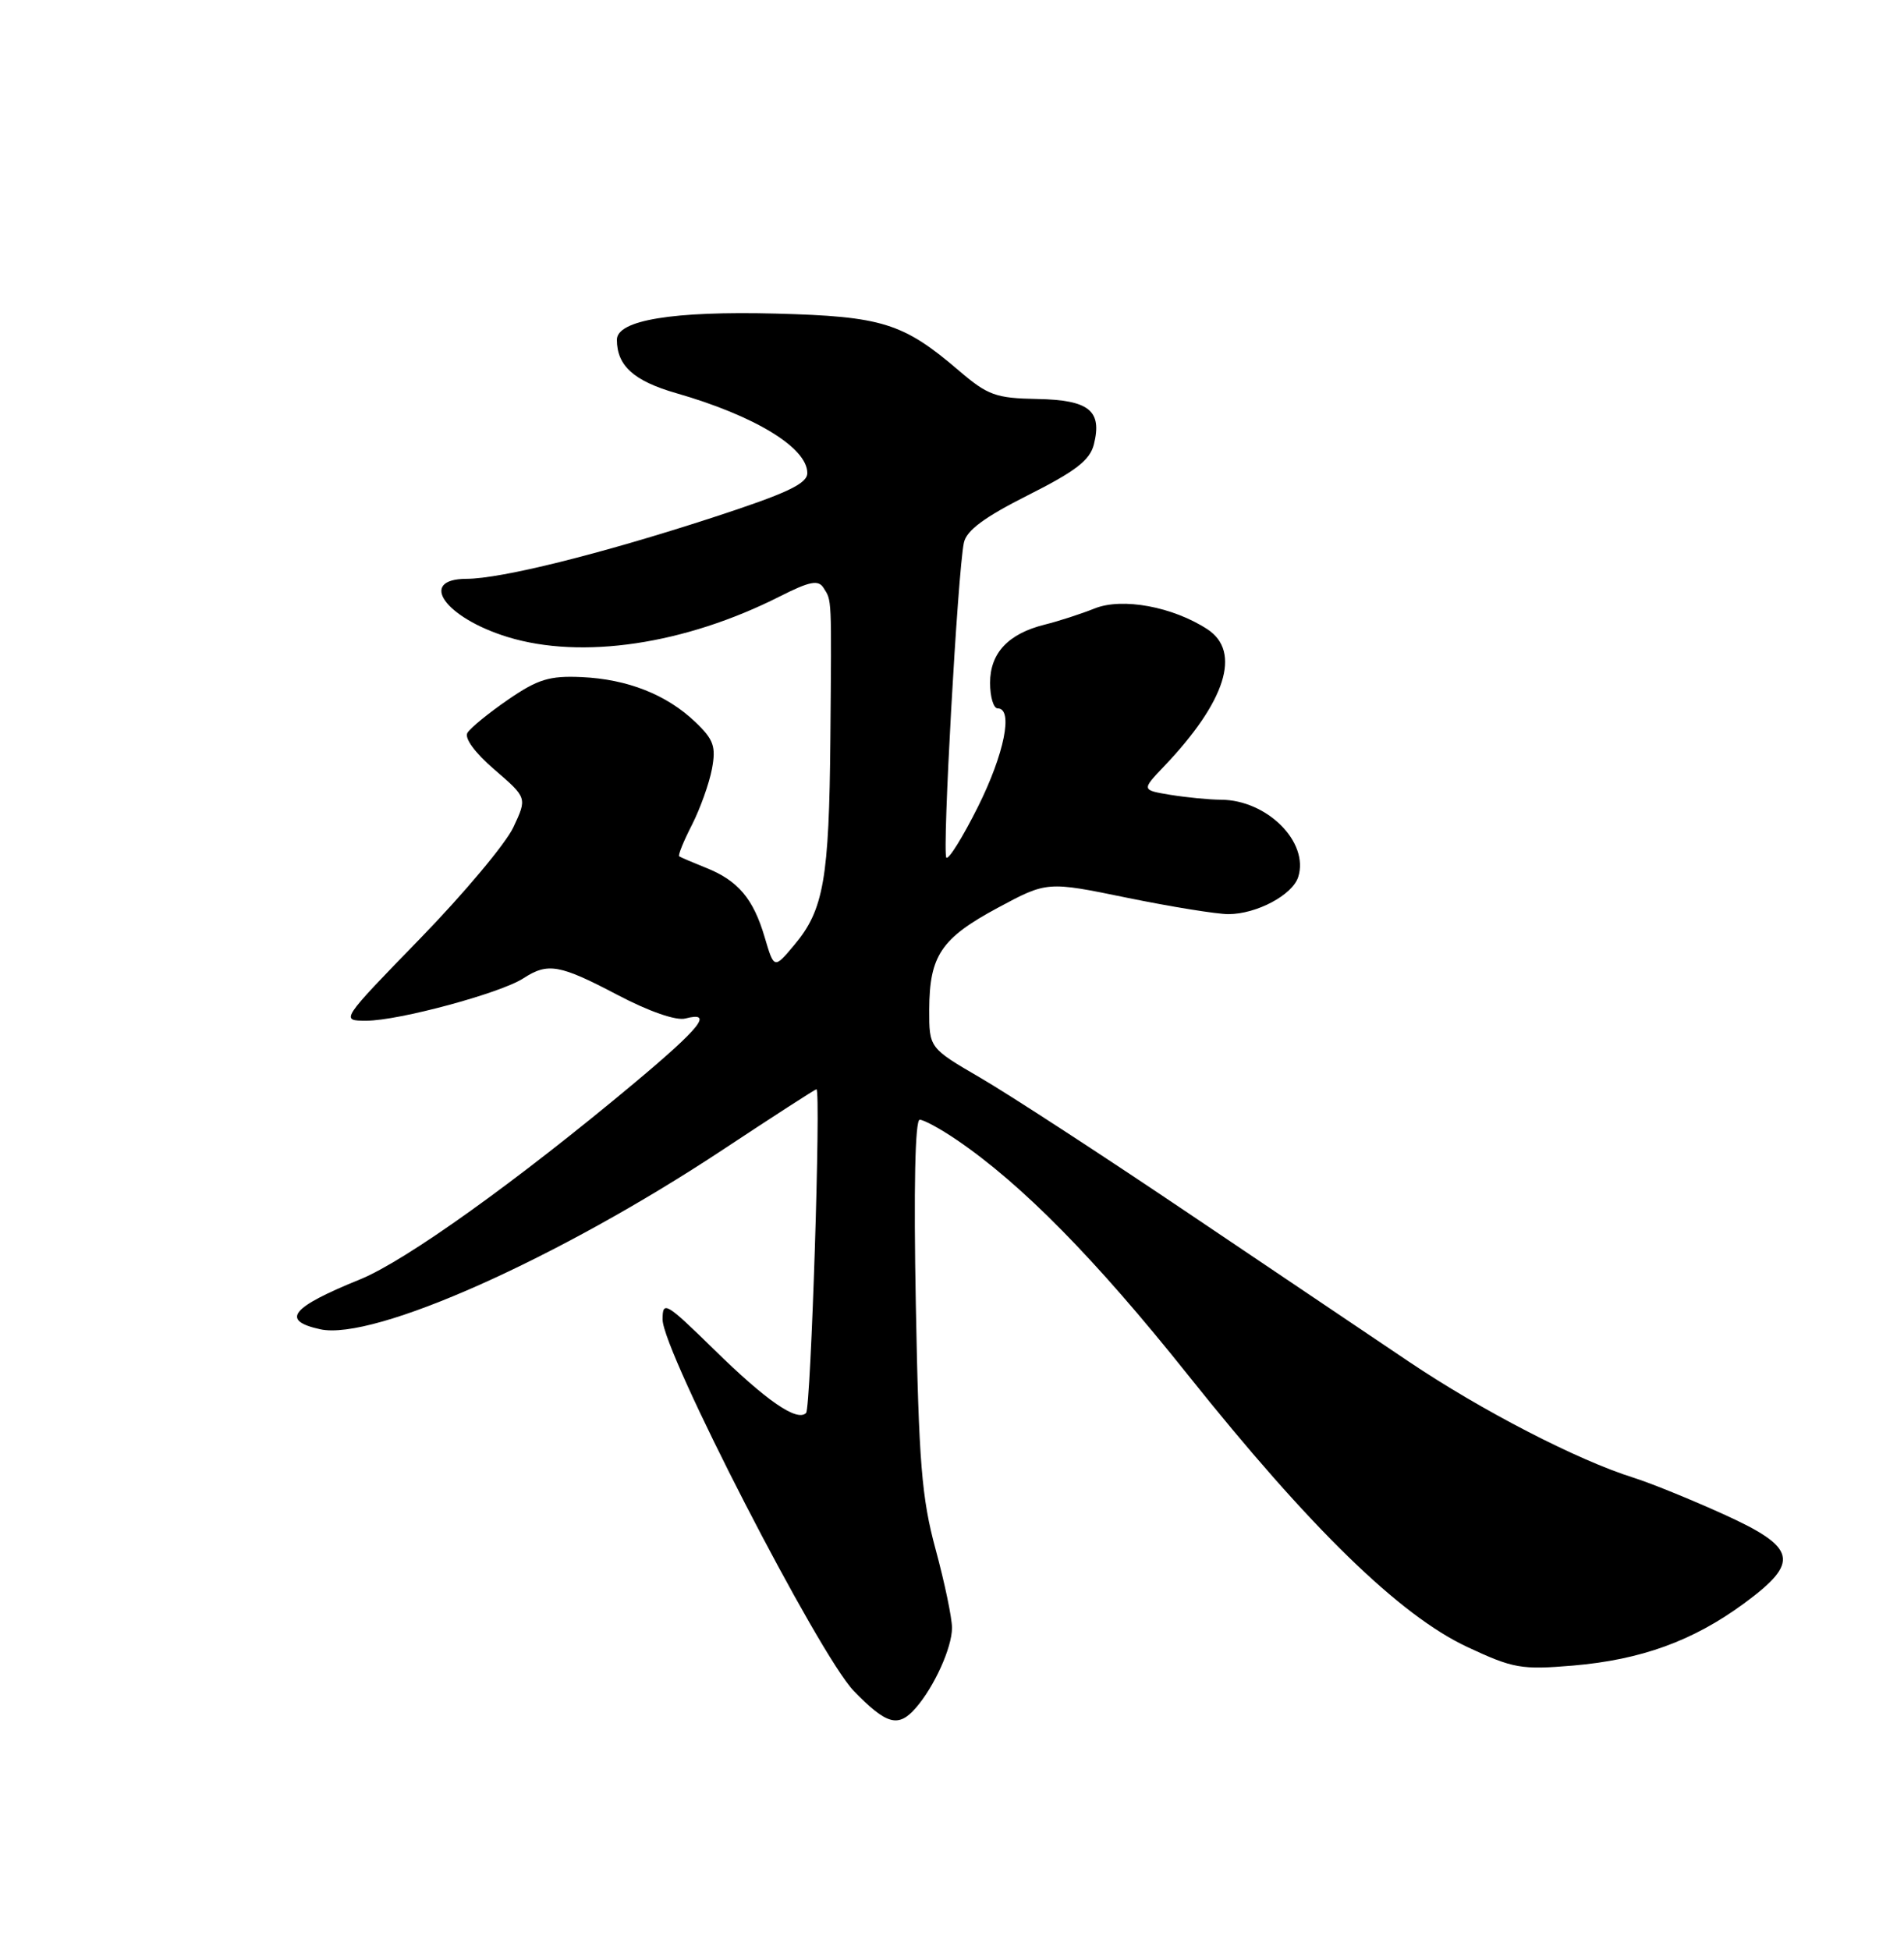 <?xml version="1.0" encoding="UTF-8" standalone="no"?>
<!DOCTYPE svg PUBLIC "-//W3C//DTD SVG 1.1//EN" "http://www.w3.org/Graphics/SVG/1.1/DTD/svg11.dtd" >
<svg xmlns="http://www.w3.org/2000/svg" xmlns:xlink="http://www.w3.org/1999/xlink" version="1.1" viewBox="0 0 250 256">
 <g >
 <path fill="currentColor"
d=" M 120.22 224.25 C 122.66 221.47 125.00 216.31 125.00 213.71 C 125.00 212.40 124.03 207.76 122.85 203.41 C 121.01 196.64 120.64 192.01 120.25 171.25 C 119.96 156.06 120.15 147.00 120.76 147.00 C 121.29 147.00 123.46 148.18 125.58 149.62 C 134.15 155.44 143.83 165.27 155.96 180.48 C 172.01 200.60 183.78 212.07 192.66 216.22 C 198.69 219.04 199.75 219.23 206.54 218.66 C 215.46 217.90 222.29 215.43 228.97 210.52 C 236.41 205.06 235.98 203.17 226.25 198.77 C 221.99 196.84 216.70 194.69 214.50 194.00 C 207.13 191.69 194.58 185.21 185.00 178.77 C 179.78 175.26 166.50 166.32 155.50 158.91 C 144.50 151.50 132.46 143.67 128.75 141.51 C 122.00 137.58 122.00 137.58 122.01 132.54 C 122.04 125.47 123.57 123.18 130.99 119.19 C 137.48 115.70 137.48 115.70 147.99 117.86 C 153.77 119.04 159.76 120.01 161.30 120.01 C 165.01 120.00 169.71 117.49 170.46 115.13 C 171.91 110.55 166.36 105.01 160.30 104.99 C 158.76 104.98 155.79 104.69 153.69 104.35 C 149.88 103.72 149.88 103.72 152.84 100.61 C 160.95 92.10 163.02 85.56 158.55 82.62 C 154.01 79.65 147.36 78.42 143.73 79.88 C 141.95 80.59 139.00 81.55 137.18 82.00 C 132.39 83.19 130.00 85.73 130.00 89.65 C 130.00 91.49 130.45 93.00 131.00 93.00 C 133.08 93.00 131.87 98.99 128.40 105.93 C 126.42 109.89 124.56 112.89 124.26 112.59 C 123.69 112.03 125.75 75.09 126.56 71.25 C 126.90 69.63 129.26 67.89 135.00 65.00 C 141.22 61.87 143.11 60.42 143.63 58.34 C 144.74 53.91 143.01 52.51 136.20 52.38 C 130.77 52.28 129.70 51.90 125.96 48.70 C 118.59 42.39 115.86 41.54 101.89 41.17 C 88.36 40.82 81.00 42.03 81.00 44.60 C 81.00 48.01 83.22 50.01 88.77 51.61 C 99.12 54.58 106.00 58.78 106.00 62.10 C 106.00 63.51 103.34 64.76 93.49 67.97 C 78.76 72.76 65.80 75.98 61.25 75.99 C 54.82 76.01 58.42 81.10 66.66 83.63 C 76.40 86.62 89.93 84.60 102.39 78.30 C 106.31 76.32 107.44 76.09 108.12 77.16 C 109.23 78.92 109.19 78.04 109.03 97.00 C 108.87 115.38 108.16 119.47 104.29 124.06 C 101.64 127.22 101.64 127.22 100.40 123.03 C 98.91 117.97 96.90 115.60 92.68 113.92 C 90.93 113.22 89.36 112.55 89.18 112.42 C 89.00 112.30 89.75 110.44 90.85 108.30 C 91.94 106.16 93.12 102.85 93.48 100.95 C 94.03 98.02 93.71 97.09 91.31 94.80 C 87.55 91.20 82.40 89.16 76.35 88.89 C 72.16 88.70 70.61 89.17 66.73 91.84 C 64.18 93.59 61.78 95.55 61.38 96.20 C 60.94 96.90 62.36 98.83 64.94 101.05 C 69.22 104.74 69.22 104.74 67.40 108.62 C 66.40 110.75 60.88 117.34 55.13 123.25 C 44.68 134.00 44.68 134.00 48.11 134.00 C 52.34 134.00 65.71 130.39 68.71 128.44 C 71.95 126.34 73.46 126.61 81.09 130.62 C 85.22 132.79 88.79 134.03 89.99 133.71 C 93.73 132.74 92.03 134.87 83.27 142.20 C 67.87 155.07 53.27 165.52 47.30 167.95 C 38.18 171.65 36.81 173.36 42.05 174.51 C 49.05 176.05 73.32 165.22 94.92 150.93 C 101.51 146.57 107.04 143.00 107.20 143.00 C 107.82 142.99 106.47 184.87 105.84 185.50 C 104.65 186.68 100.64 183.92 93.75 177.16 C 87.41 170.96 87.00 170.72 87.00 173.23 C 87.00 177.41 107.53 217.27 112.11 222.00 C 116.41 226.42 117.94 226.85 120.22 224.25 Z "/>
</g>
</svg>